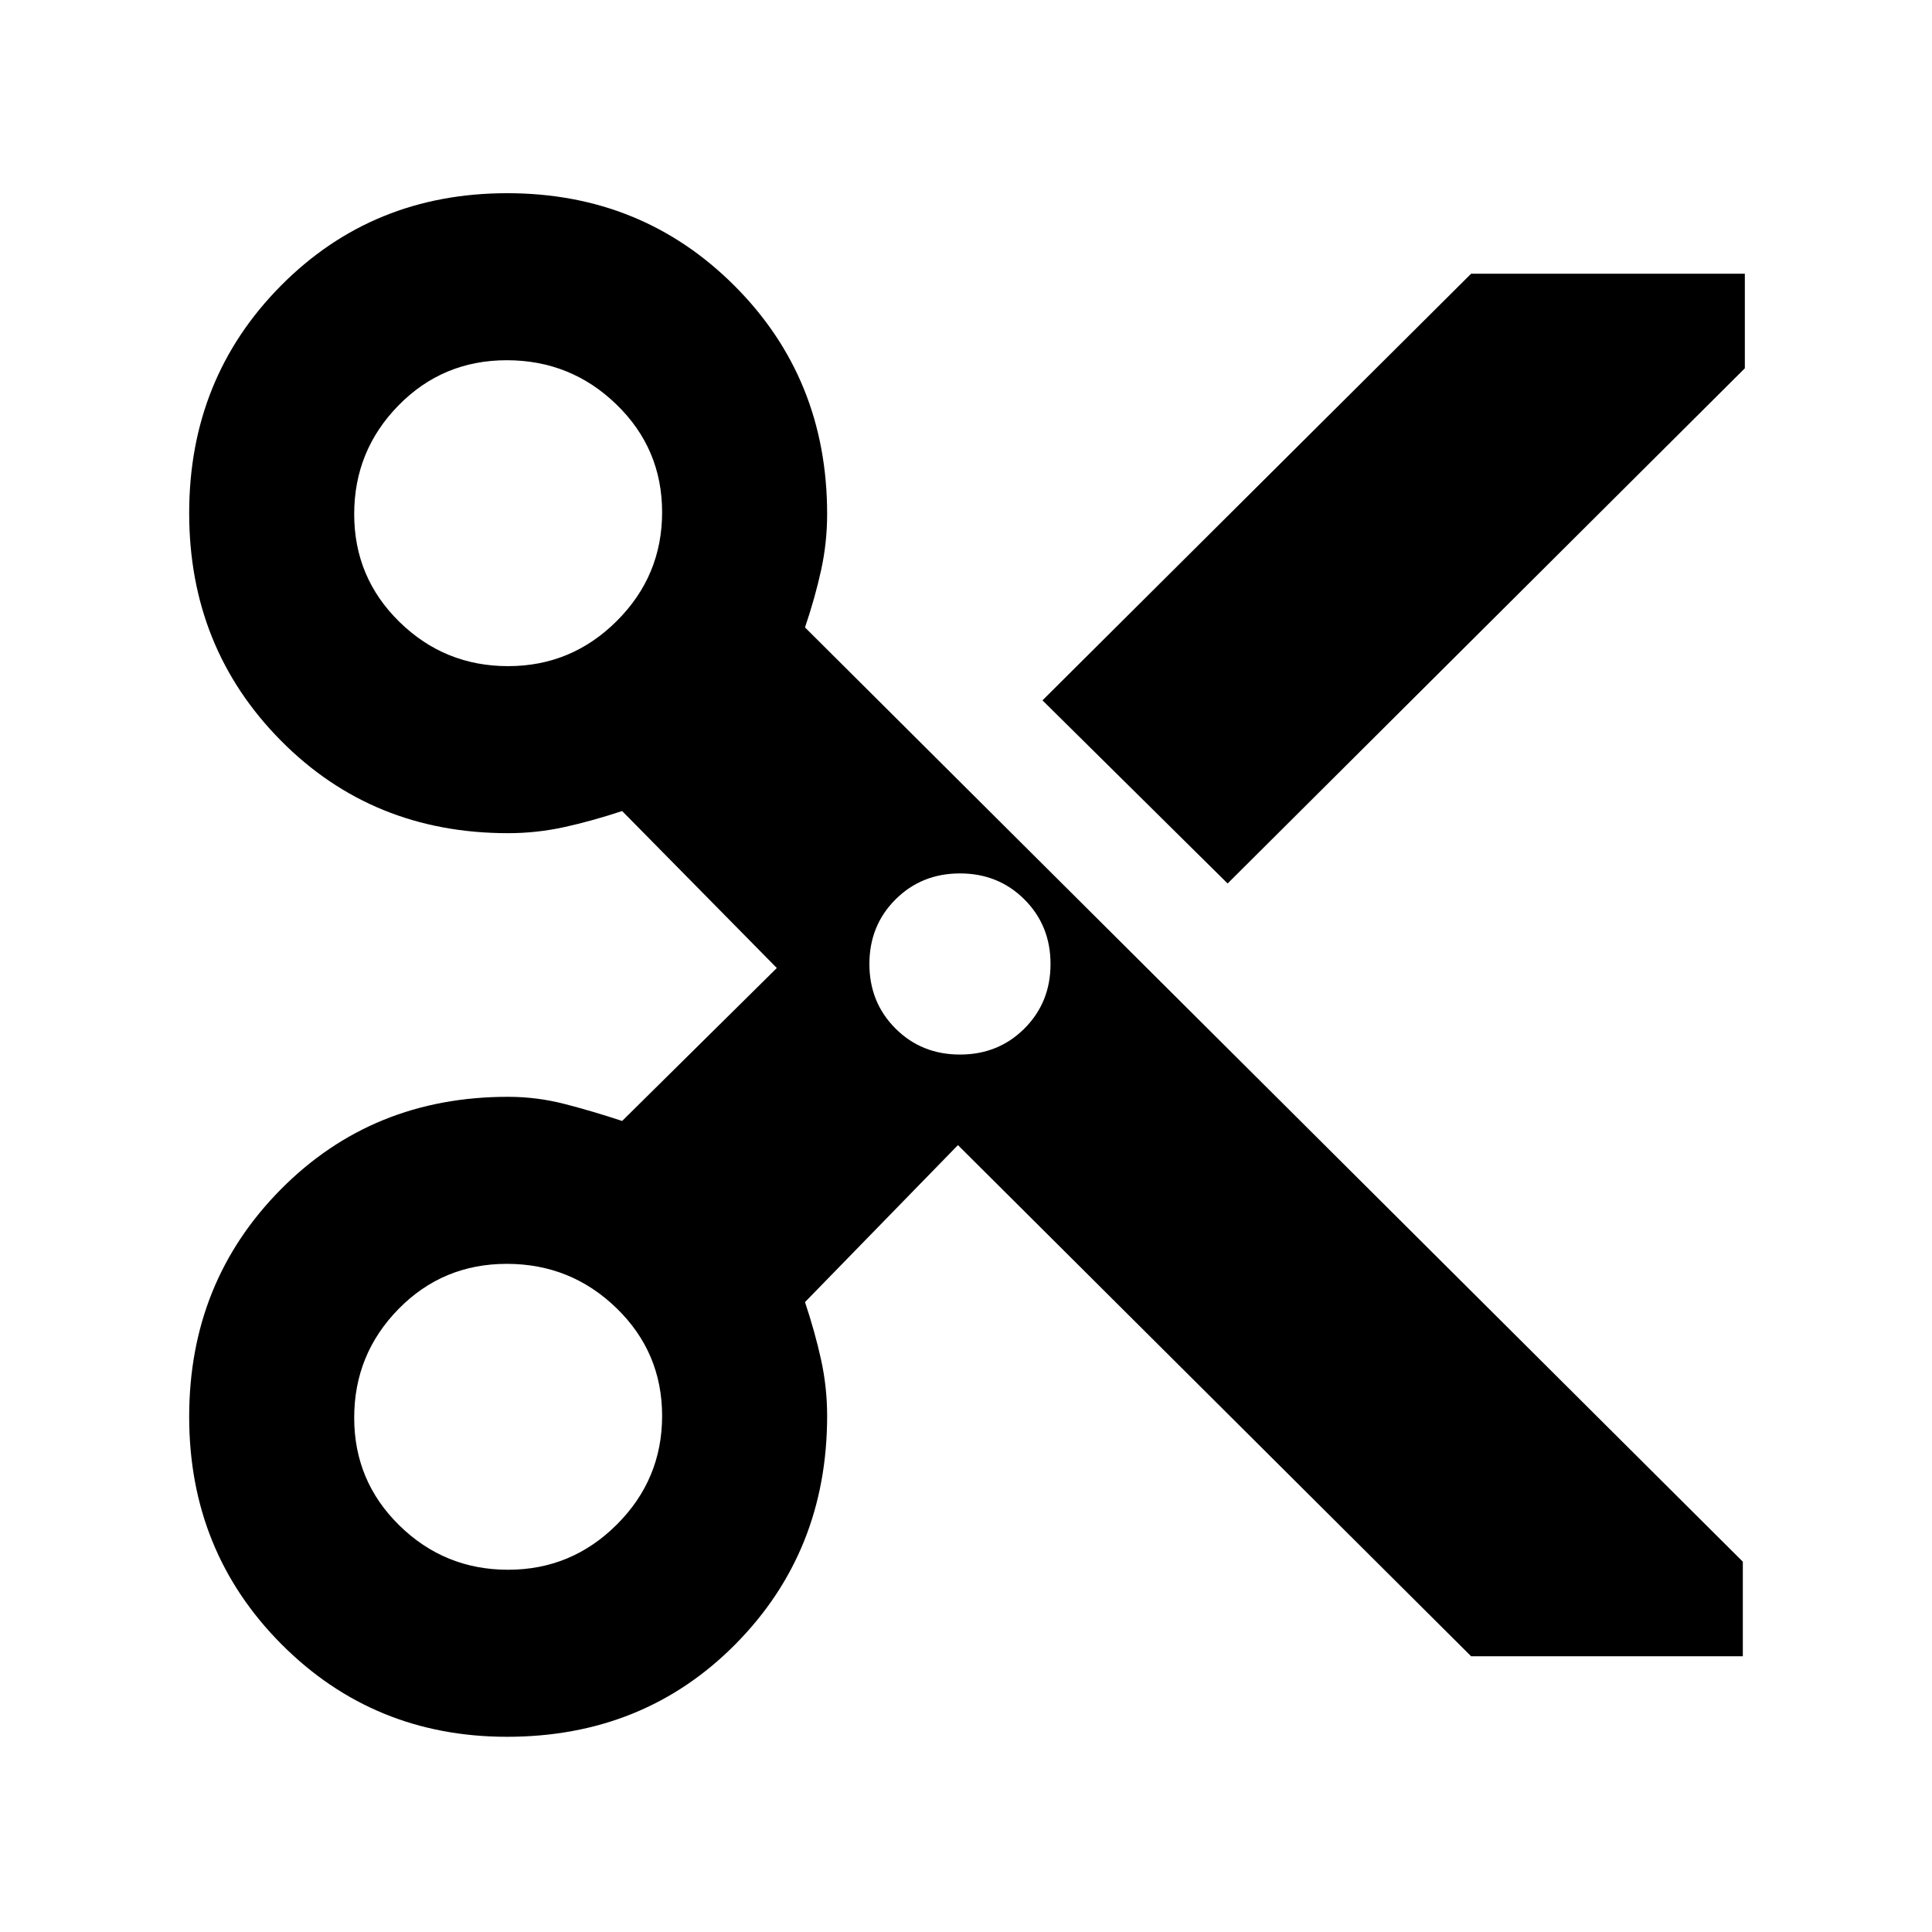 <svg xmlns="http://www.w3.org/2000/svg" height="20" viewBox="0 -960 960 960" width="20"><path d="M731-137 476-391l-76 78q5 15 8 28.69 3 13.69 3 27.87 0 67.38-45.54 113.41Q319.91-97 251.96-97q-66.31 0-112.14-46.04Q94-189.09 94-256.04 94-323 139.53-369t112.91-46q14.18 0 27.87 3.5Q294-408 309.14-403L386-479l-76.86-78q-15.14 5-28.83 8-13.69 3-27.87 3-67.38 0-112.91-46.04Q94-638.09 94-705.04 94-772 139.54-818q45.55-46 112.5-46Q319-864 365-817.97t46 113.41q0 14.18-3 27.87-3 13.69-8 28.45L866-184v47H731ZM610-521l-92-91 213-212h136v47L610-521ZM252.46-629q31.54 0 54.04-22.46t22.5-54Q329-737 306.33-759t-54.5-22Q220-781 198-758.54t-22 54Q176-673 198.46-651t54 22ZM477-436q19.1 0 32.05-12.95Q522-461.9 522-481q0-19.1-12.95-32.05Q496.1-526 477-526q-19.1 0-32.05 12.95Q432-500.1 432-481q0 19.1 12.95 32.05Q457.9-436 477-436ZM252.46-180q31.54 0 54.04-22.46t22.5-54Q329-288 306.33-310t-54.5-22Q220-332 198-309.54t-22 54Q176-224 198.46-202t54 22Z"/></svg>